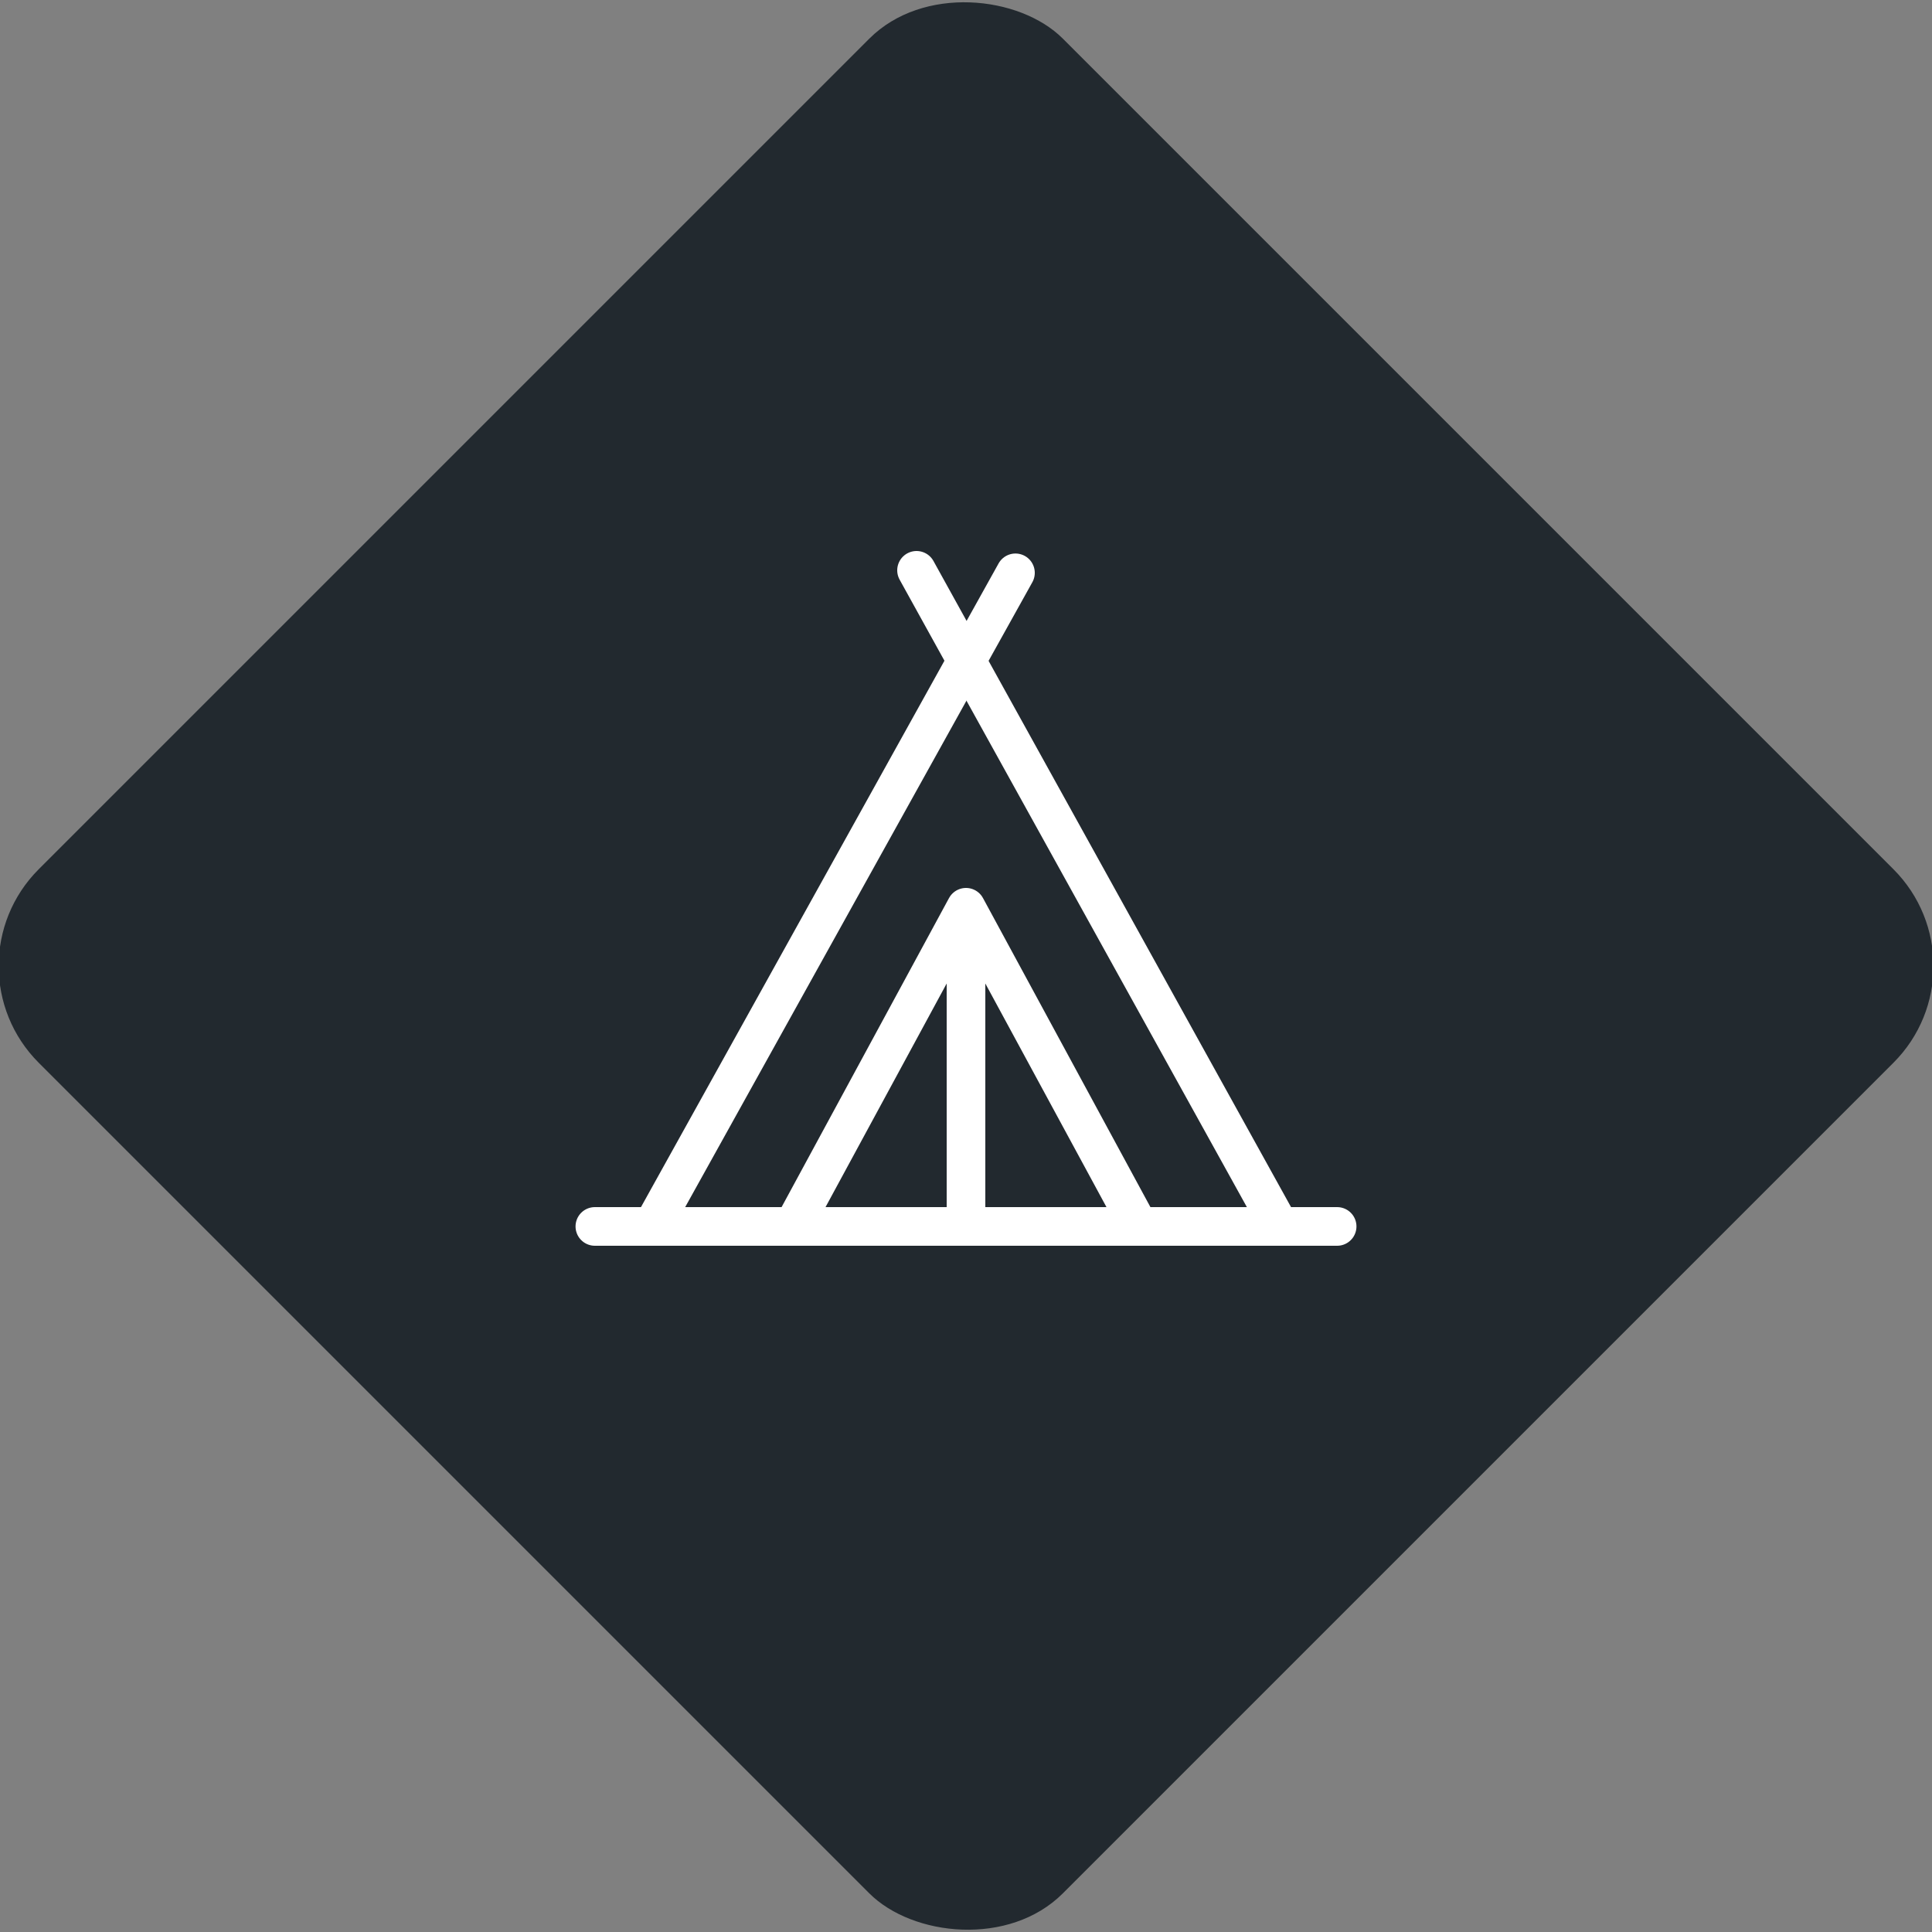 <svg xmlns="http://www.w3.org/2000/svg" viewBox="0 0 200 200"><rect x="0" y="0" width="200" height="200" fill="#808080" stroke="none"/><title>Tent</title><g id="9b469d69-029b-4772-a2af-e610182a06b8" data-name="Black"><rect x="25.04" y="25.04" width="149.93" height="149.93" rx="14.17" ry="14.17" transform="translate(-41.42 100) rotate(-45)" style="fill:#22292f"/></g><g id="cf660321-b8a8-45e2-a027-43d1d8604bc7" data-name="Icon"><g id="61b99eed-d4a8-4f9f-8b13-9dd947062bb4" data-name="&lt;Group&gt;"><line id="02f6596e-bf81-4350-8d5d-cb4cf3f9197e" data-name="&lt;Path&gt;" x1="100" y1="96.48" x2="100" y2="126.96" style="fill:none;stroke:#fff;stroke-linecap:round;stroke-linejoin:round;stroke-width:4px"/><polyline id="475a660e-6981-4073-96c9-ffb5318e0006" data-name="&lt;Path&gt;" points="82.1 126.96 100 93.92 117.9 126.96" style="fill:none;stroke:#fff;stroke-linecap:round;stroke-linejoin:round;stroke-width:4px"/><line id="934bd243-9dc4-49f0-be8c-2099433e617b" data-name="&lt;Path&gt;" x1="61.58" y1="126.96" x2="138.42" y2="126.96" style="fill:none;stroke:#fff;stroke-linecap:round;stroke-linejoin:round;stroke-width:4px"/><g id="9d349866-28a9-4775-8e3a-2f64a5f674f2" data-name="&lt;Group&gt;"><polyline id="3b2ecbe4-2ecb-4676-9895-06d4c214fd08" data-name="&lt;Path&gt;" points="132.47 126.96 100.05 68.41 100.05 68.39 94.88 59.04" style="fill:none;stroke:#fff;stroke-linecap:round;stroke-linejoin:round;stroke-width:4px"/><polyline id="8ad0576d-9d7c-4869-b2b7-6678a301d01f" data-name="&lt;Path&gt;" points="105.12 59.3 100.05 68.41 67.53 126.96" style="fill:none;stroke:#fff;stroke-linecap:round;stroke-linejoin:round;stroke-width:4px"/></g></g></g></svg>